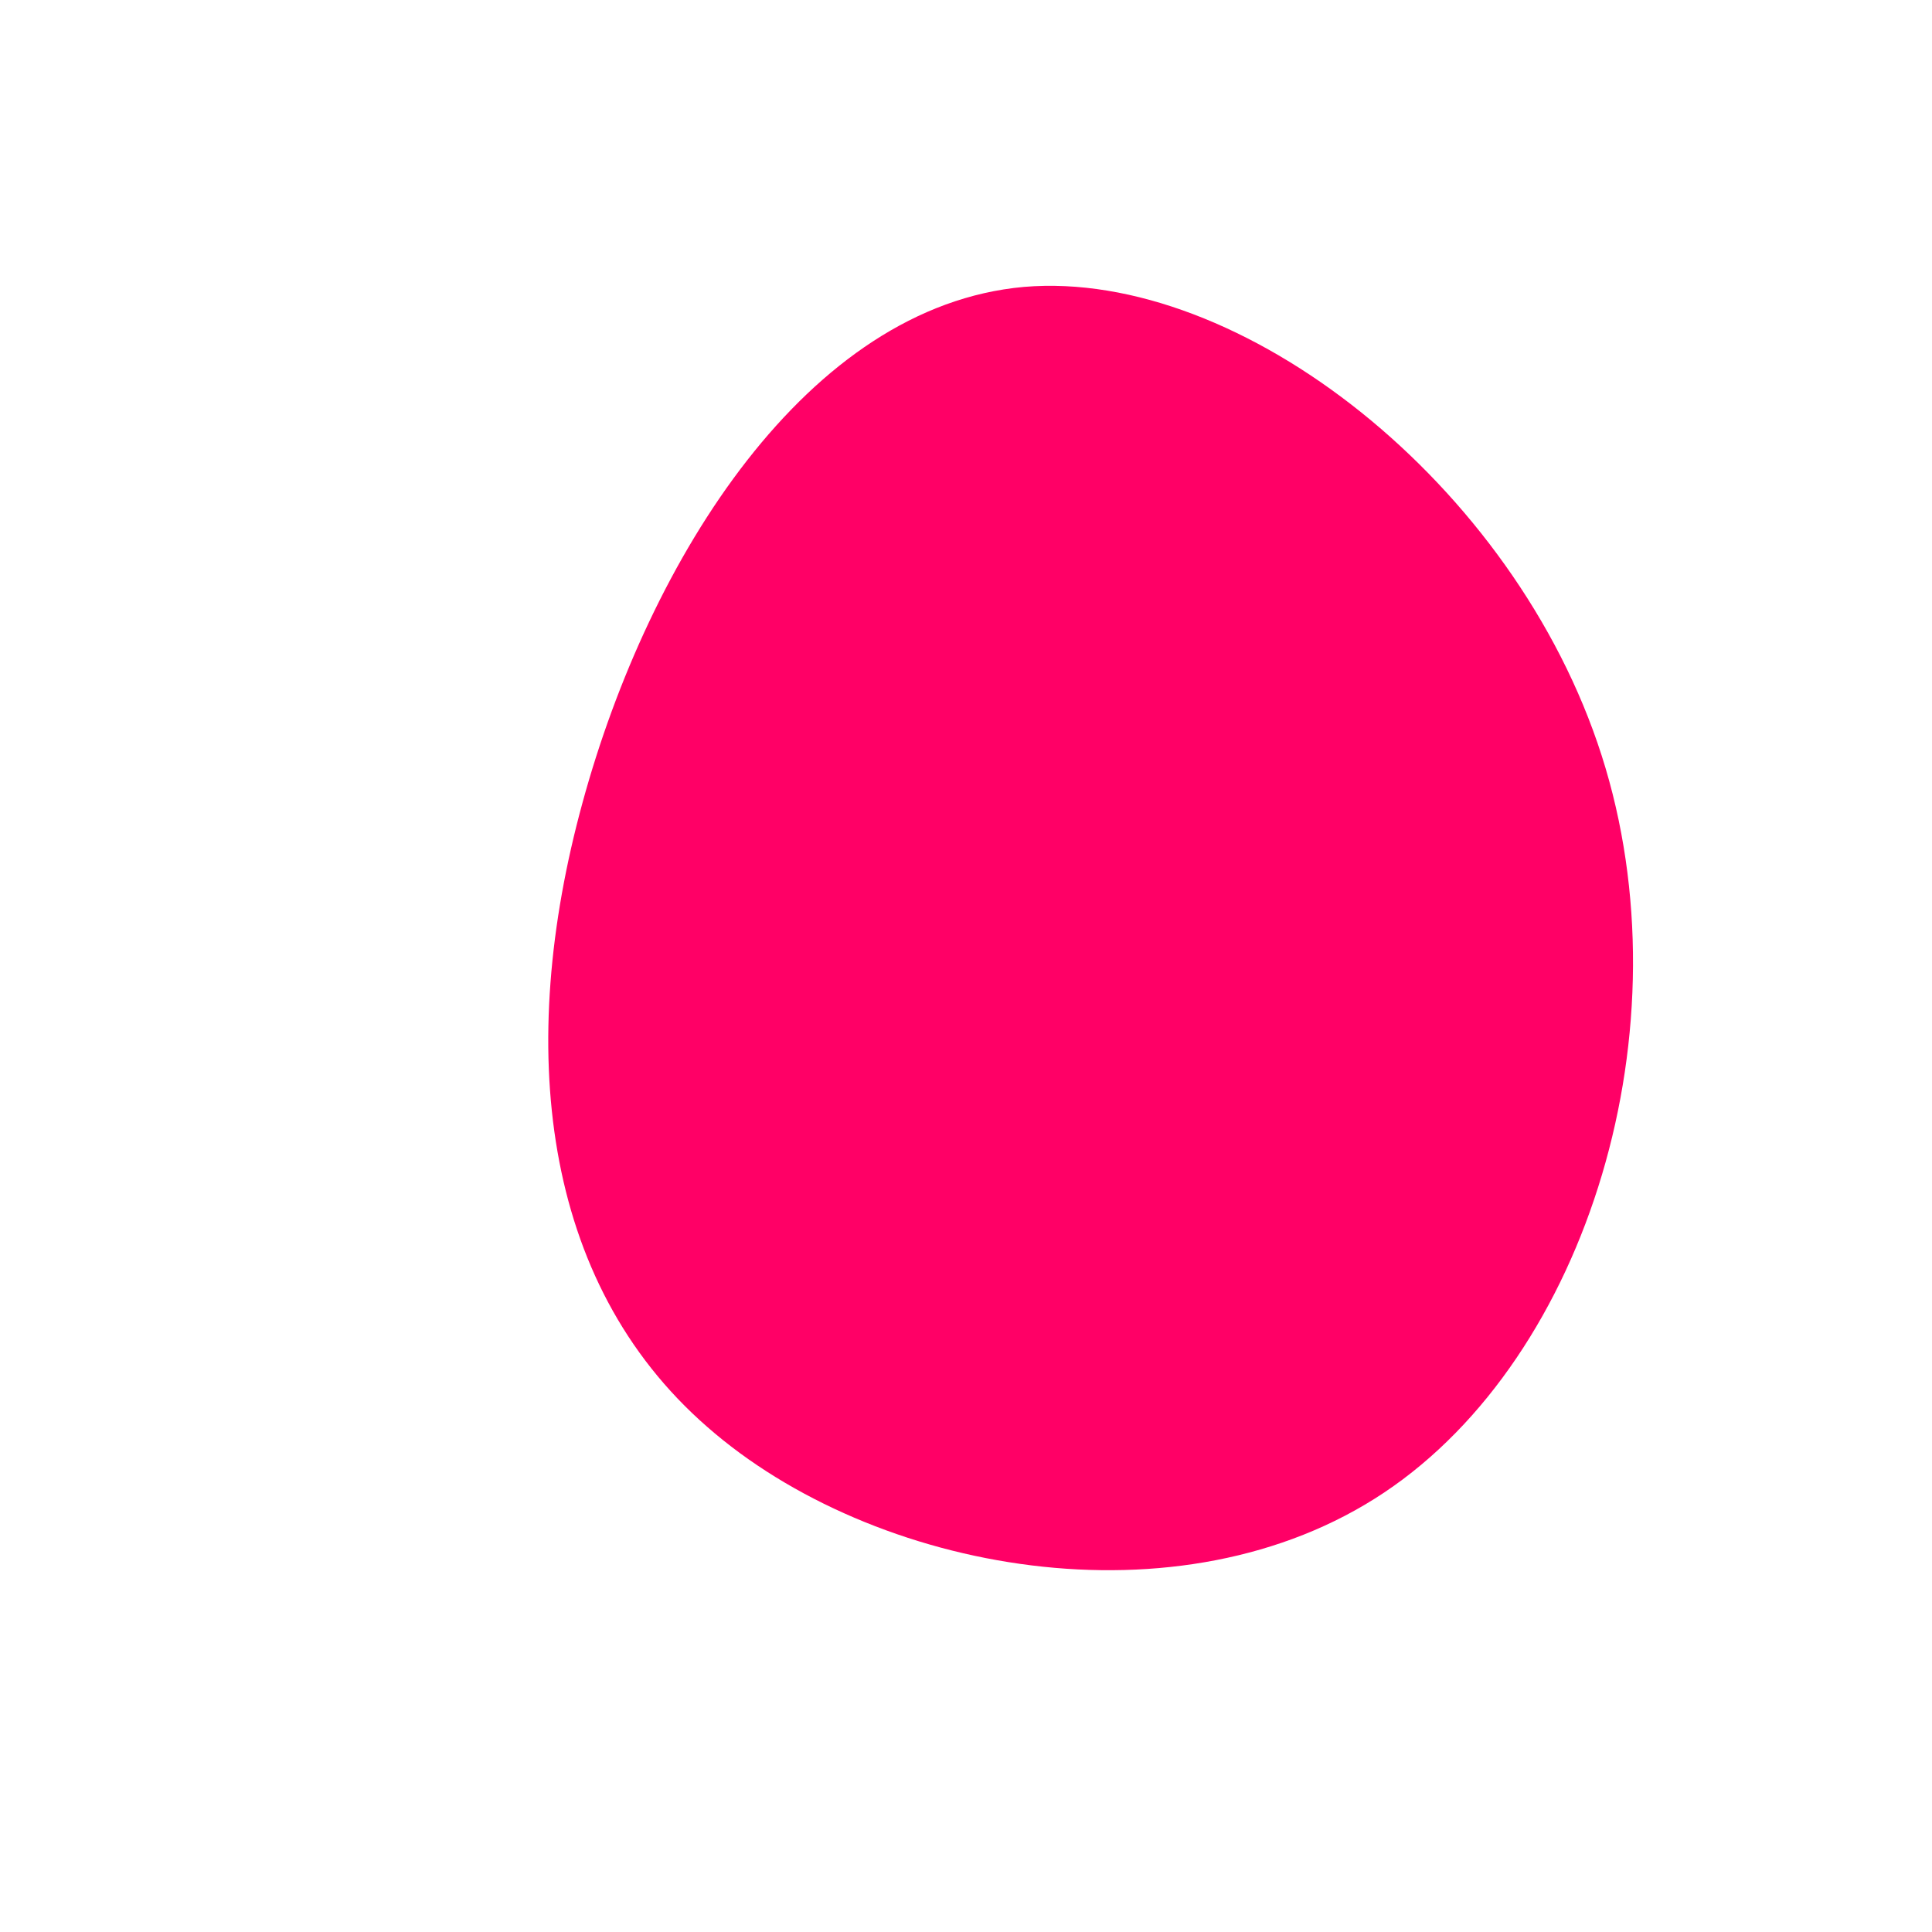 <?xml version="1.0" standalone="no"?>
<svg viewBox="0 0 200 200" xmlns="http://www.w3.org/2000/svg">
  <path fill="#FF0066" d="M65.8,-21.8C74.8,6.3,64.4,40.4,43.3,54.5C22.2,68.6,-9.6,62.8,-26.8,47.7C-44,32.7,-46.6,8.3,-39.7,-16.9C-32.8,-42.2,-16.4,-68.3,6,-70.3C28.4,-72.2,56.8,-49.9,65.8,-21.8Z" transform="translate(100 100)" />
</svg>
